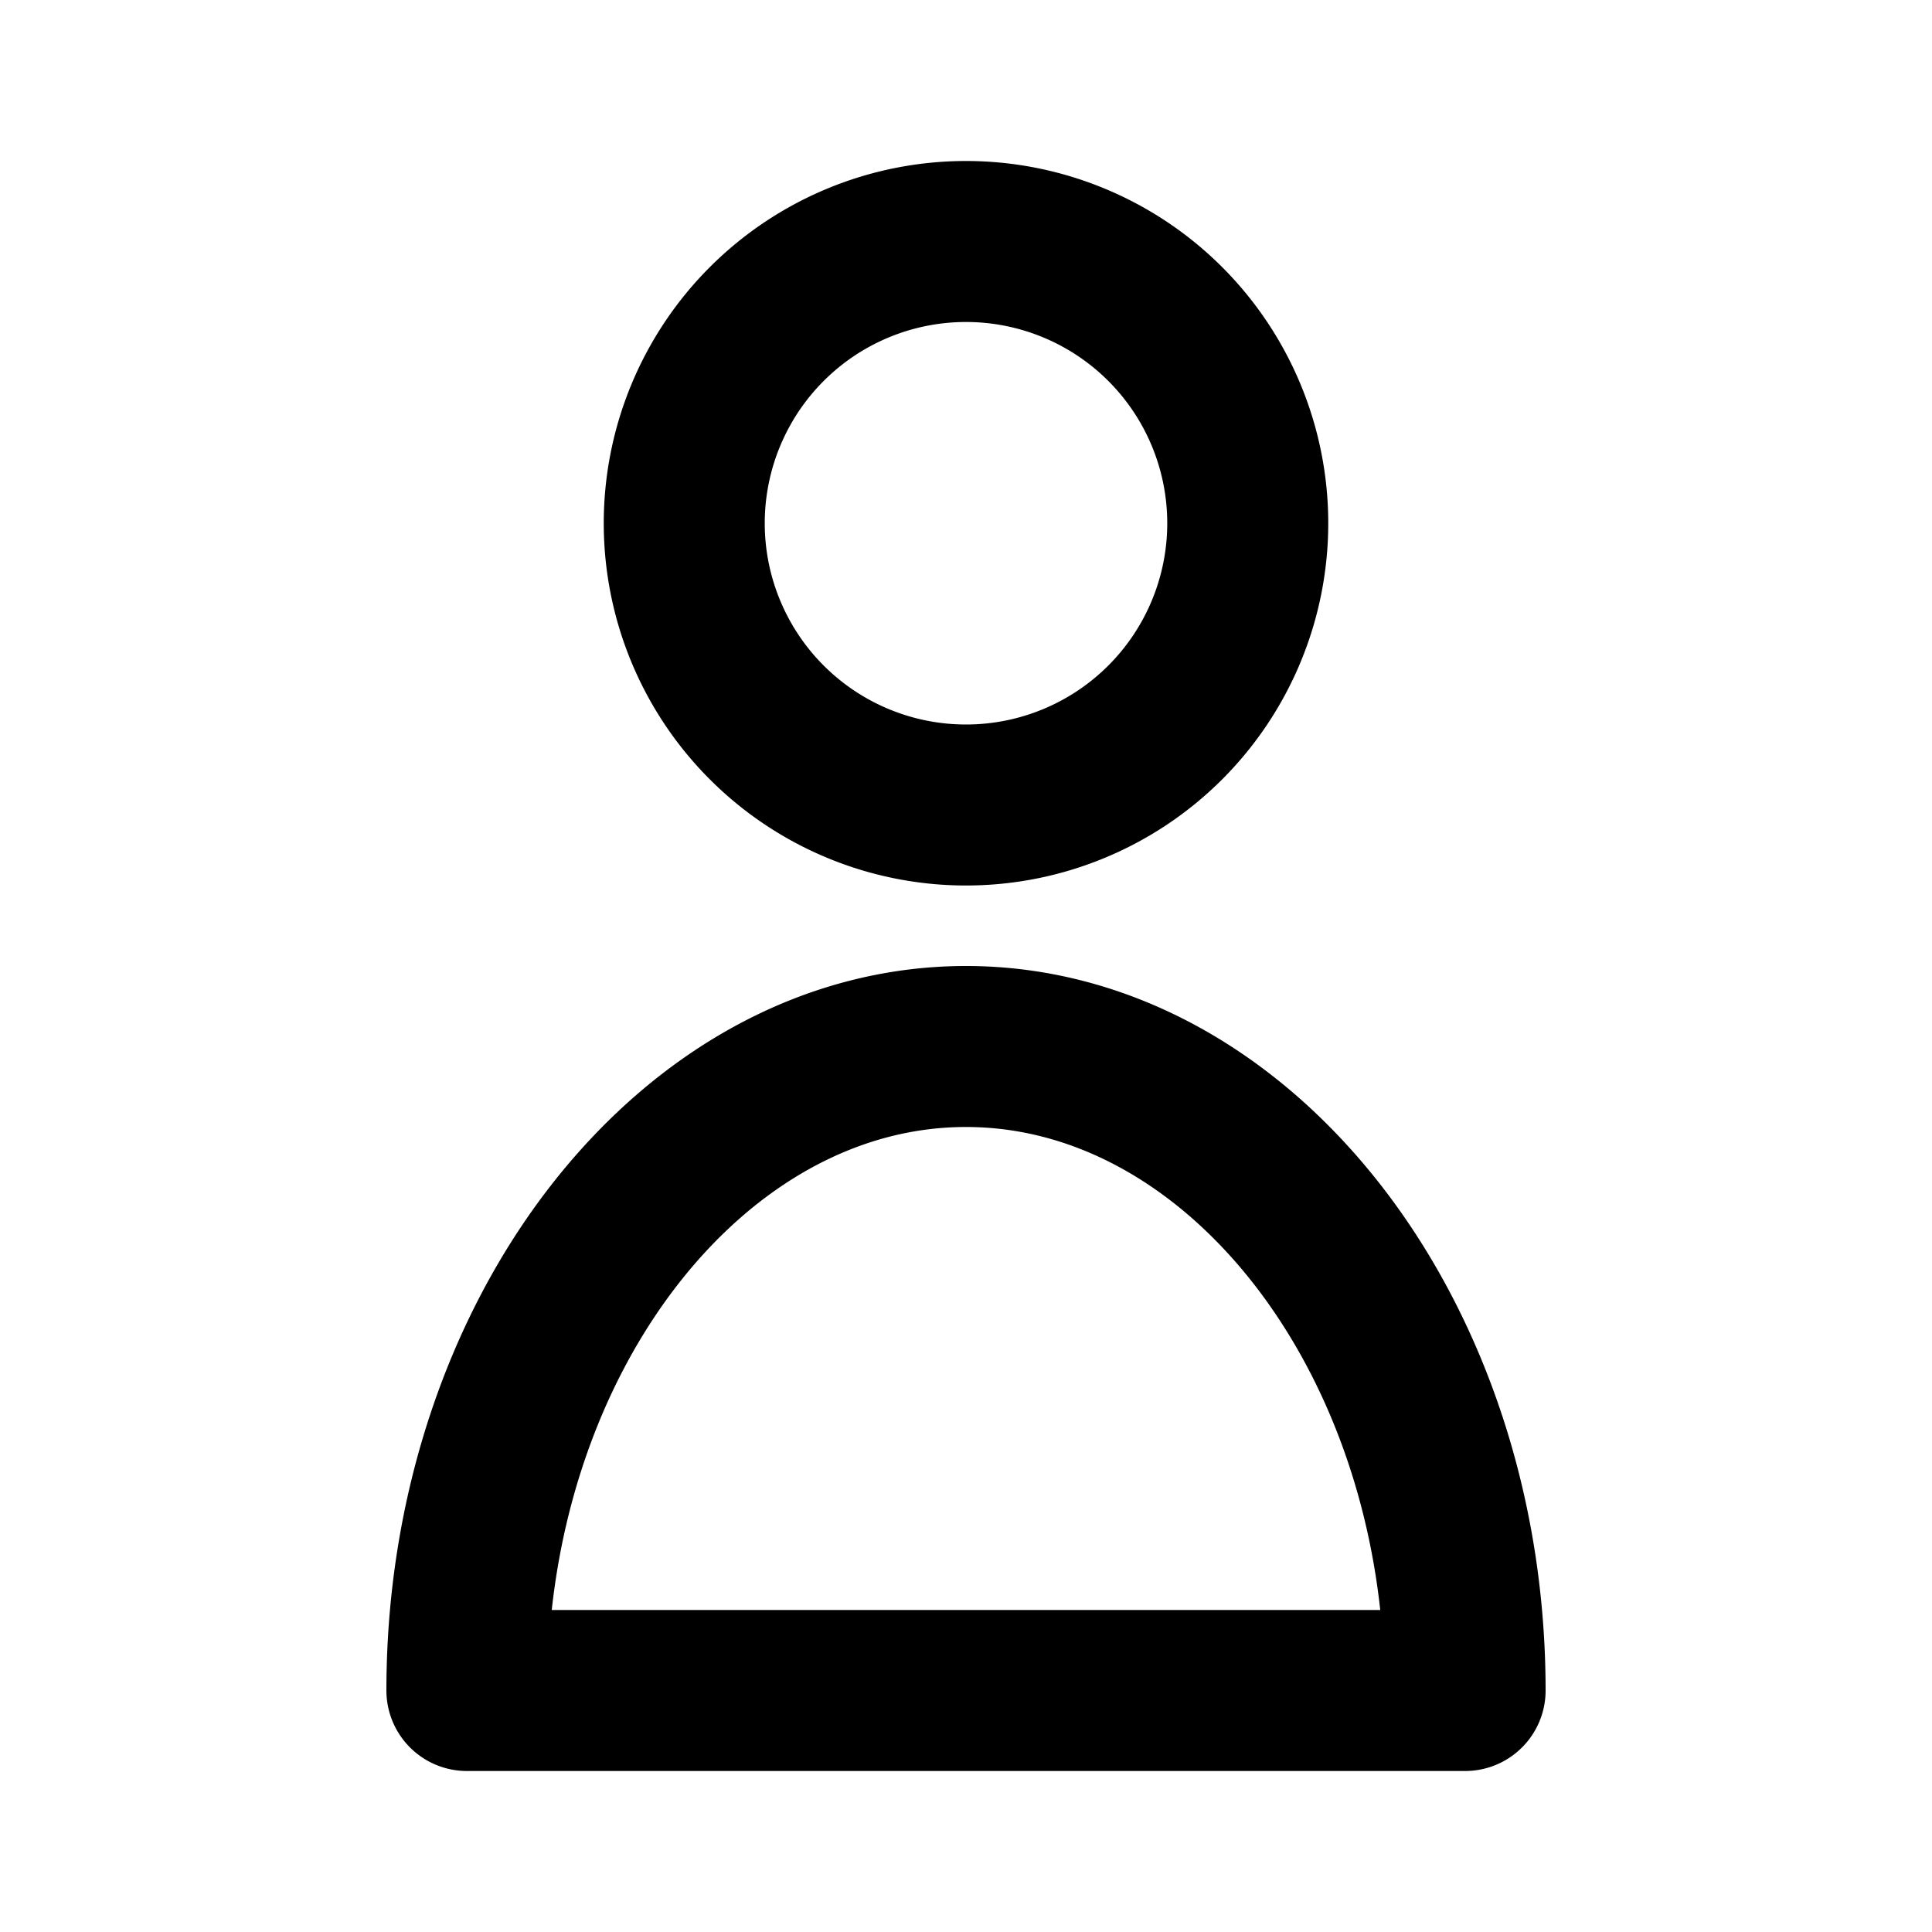 <svg xmlns="http://www.w3.org/2000/svg" viewBox="0 0 24 24" height="24" width="24" stroke="currentColor">
  <path d="M12,3A3.5,3.5,0,1,1,8.5,6.5,3.5,3.5,0,0,1,12,3Zm6.2,18c0-4.4-2.8-8-6.2-8h0c-3.4,0-6.2,3.6-6.2,8Z" fill="none"
    stroke-linecap="round" stroke-linejoin="round" stroke-width="2" />
</svg>